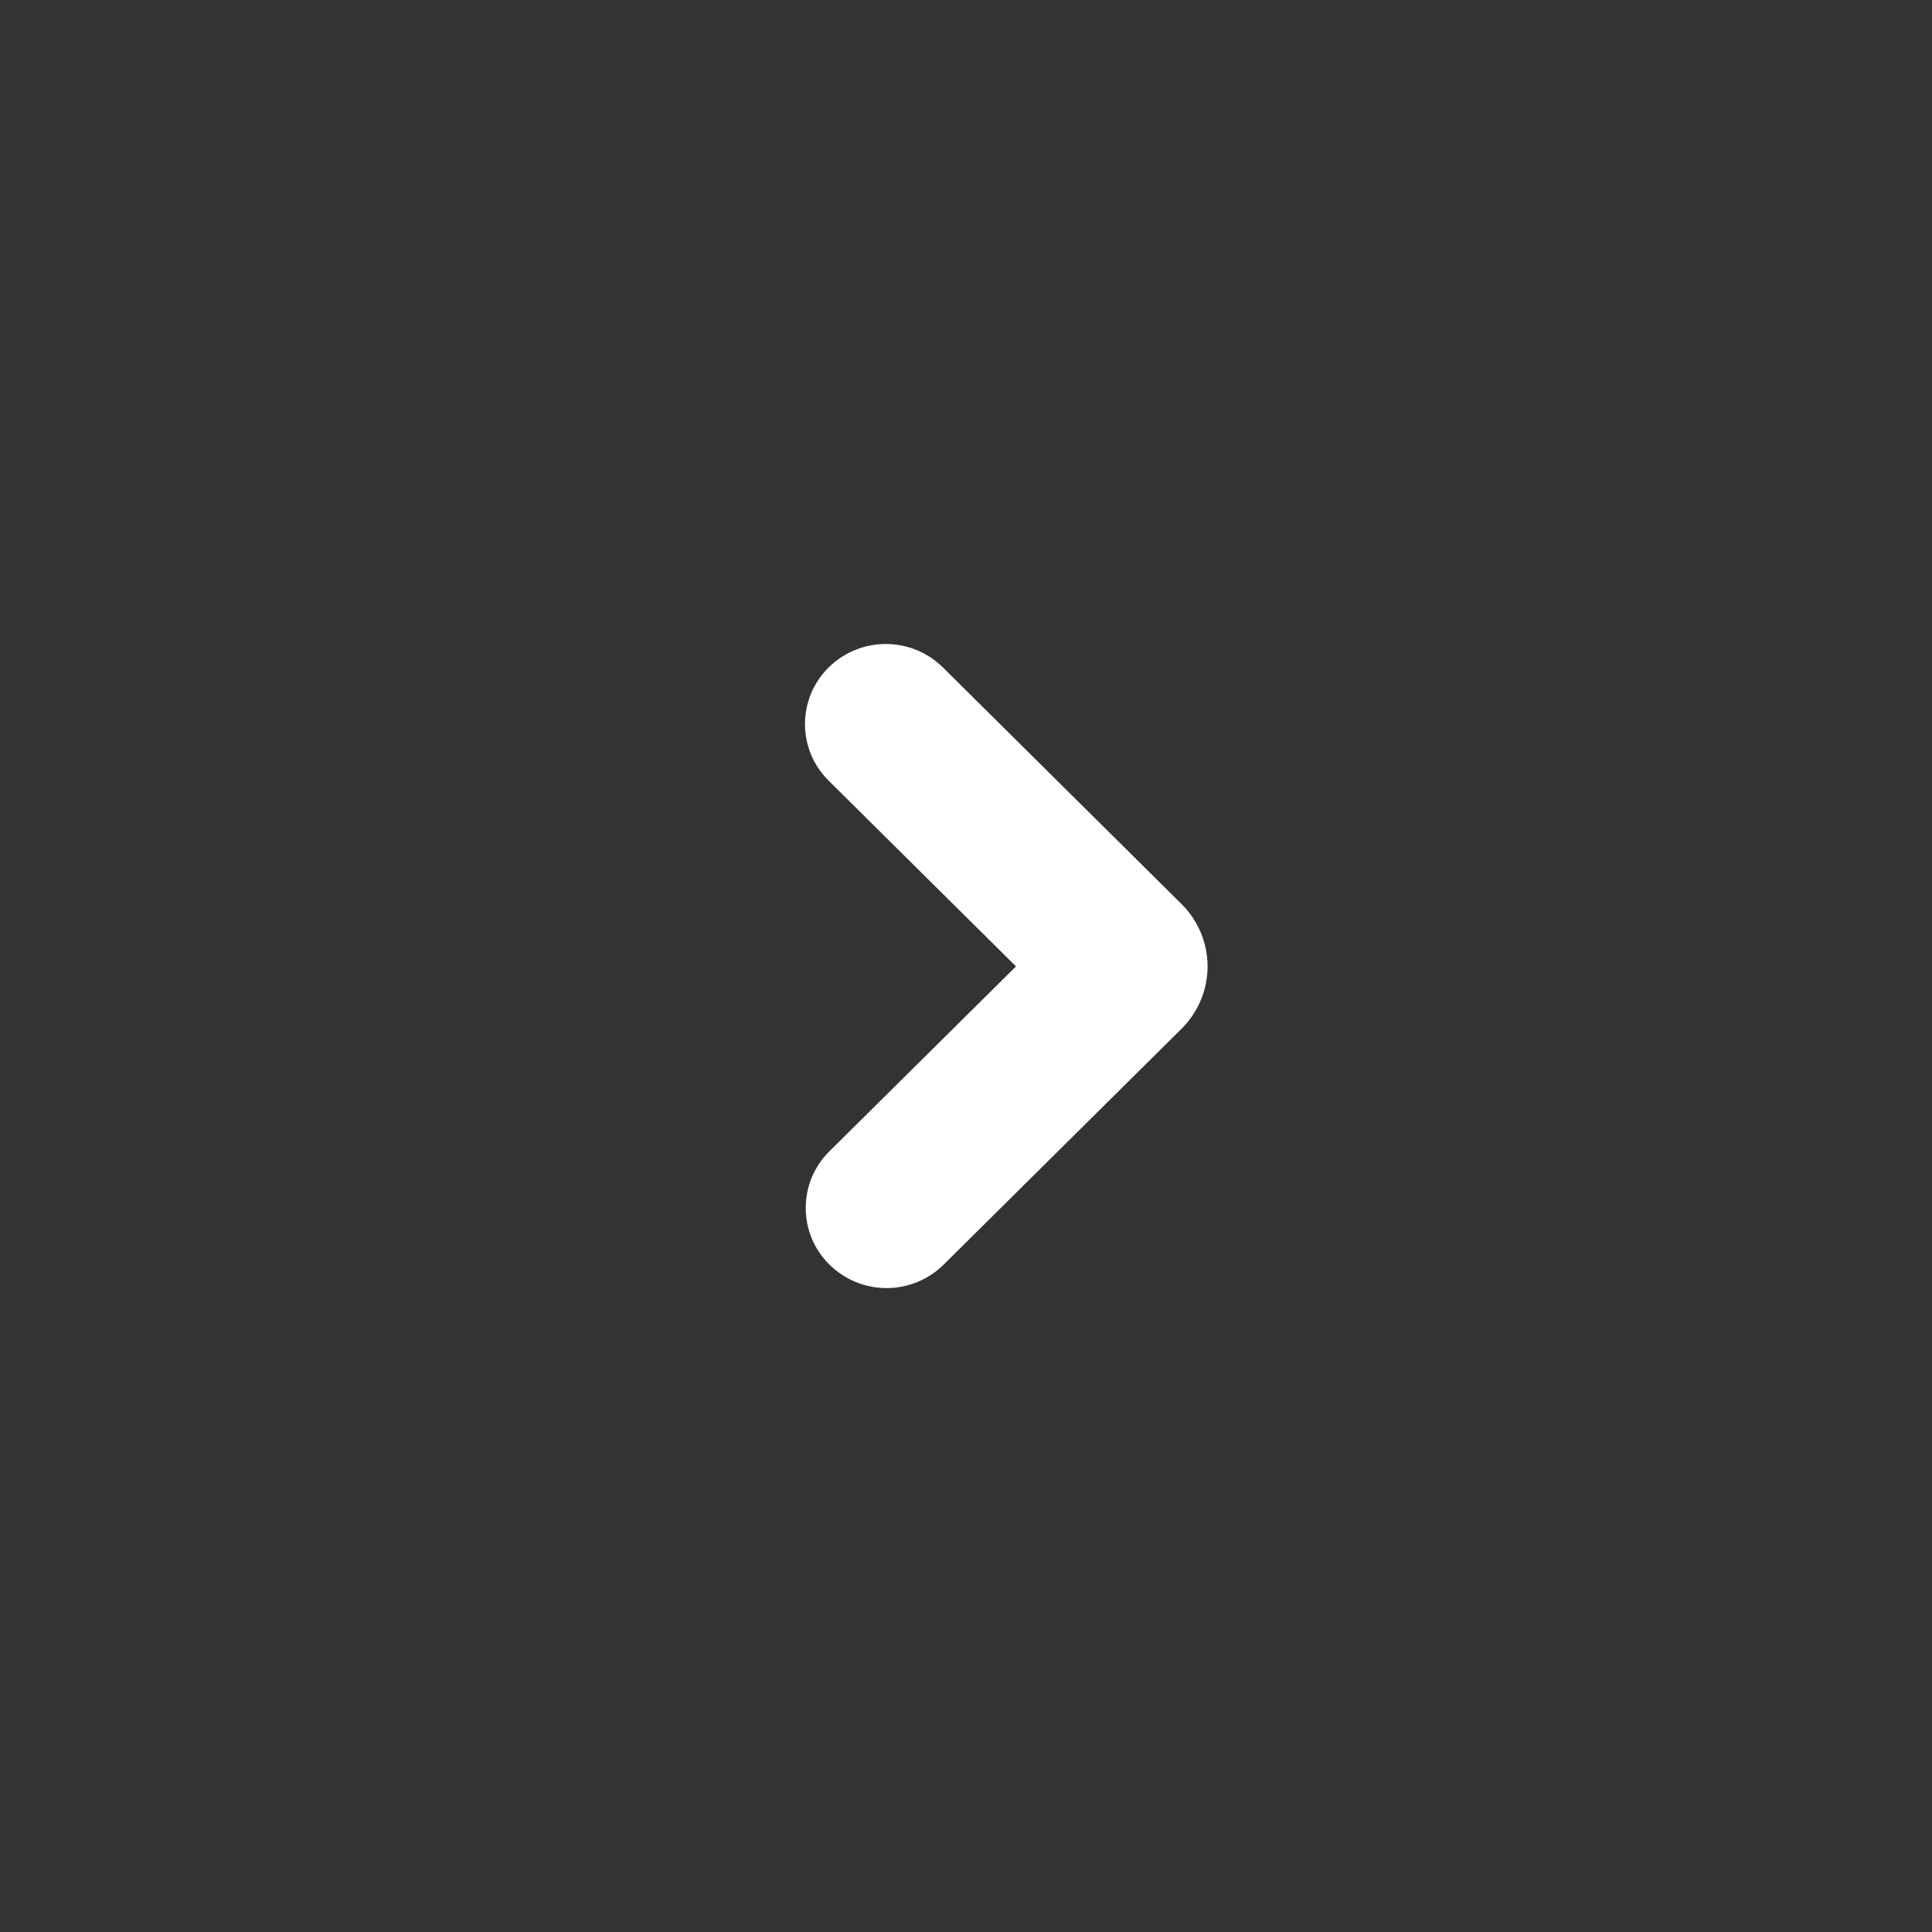 <svg width="24" height="24" viewBox="0 0 24 24" fill="none" xmlns="http://www.w3.org/2000/svg"><rect x="0" y="0" width="24" height="24" fill="#333333" stroke="none"/><path d="M10.294 9.698C10.201 9.606 10.127 9.497 10.076 9.376C10.026 9.255 10 9.125 10 8.995C10 8.864 10.026 8.734 10.076 8.613C10.127 8.492 10.201 8.383 10.294 8.291C10.483 8.104 10.738 8 11.004 8C11.269 8 11.524 8.104 11.713 8.291L14.678 11.231C14.78 11.332 14.861 11.453 14.917 11.586C14.972 11.719 15.001 11.861 15.001 12.005C15.001 12.149 14.972 12.291 14.917 12.424C14.861 12.557 14.78 12.678 14.678 12.779L11.723 15.709C11.534 15.896 11.279 16.001 11.013 16.001C10.747 16.001 10.492 15.896 10.303 15.709C10.21 15.617 10.136 15.508 10.085 15.387C10.035 15.266 10.009 15.136 10.009 15.006C10.009 14.875 10.035 14.745 10.085 14.624C10.136 14.504 10.21 14.394 10.303 14.302L12.621 12.005L10.294 9.698V9.698Z" fill="white" class="_14TyY7wB85QoVU"/></svg>